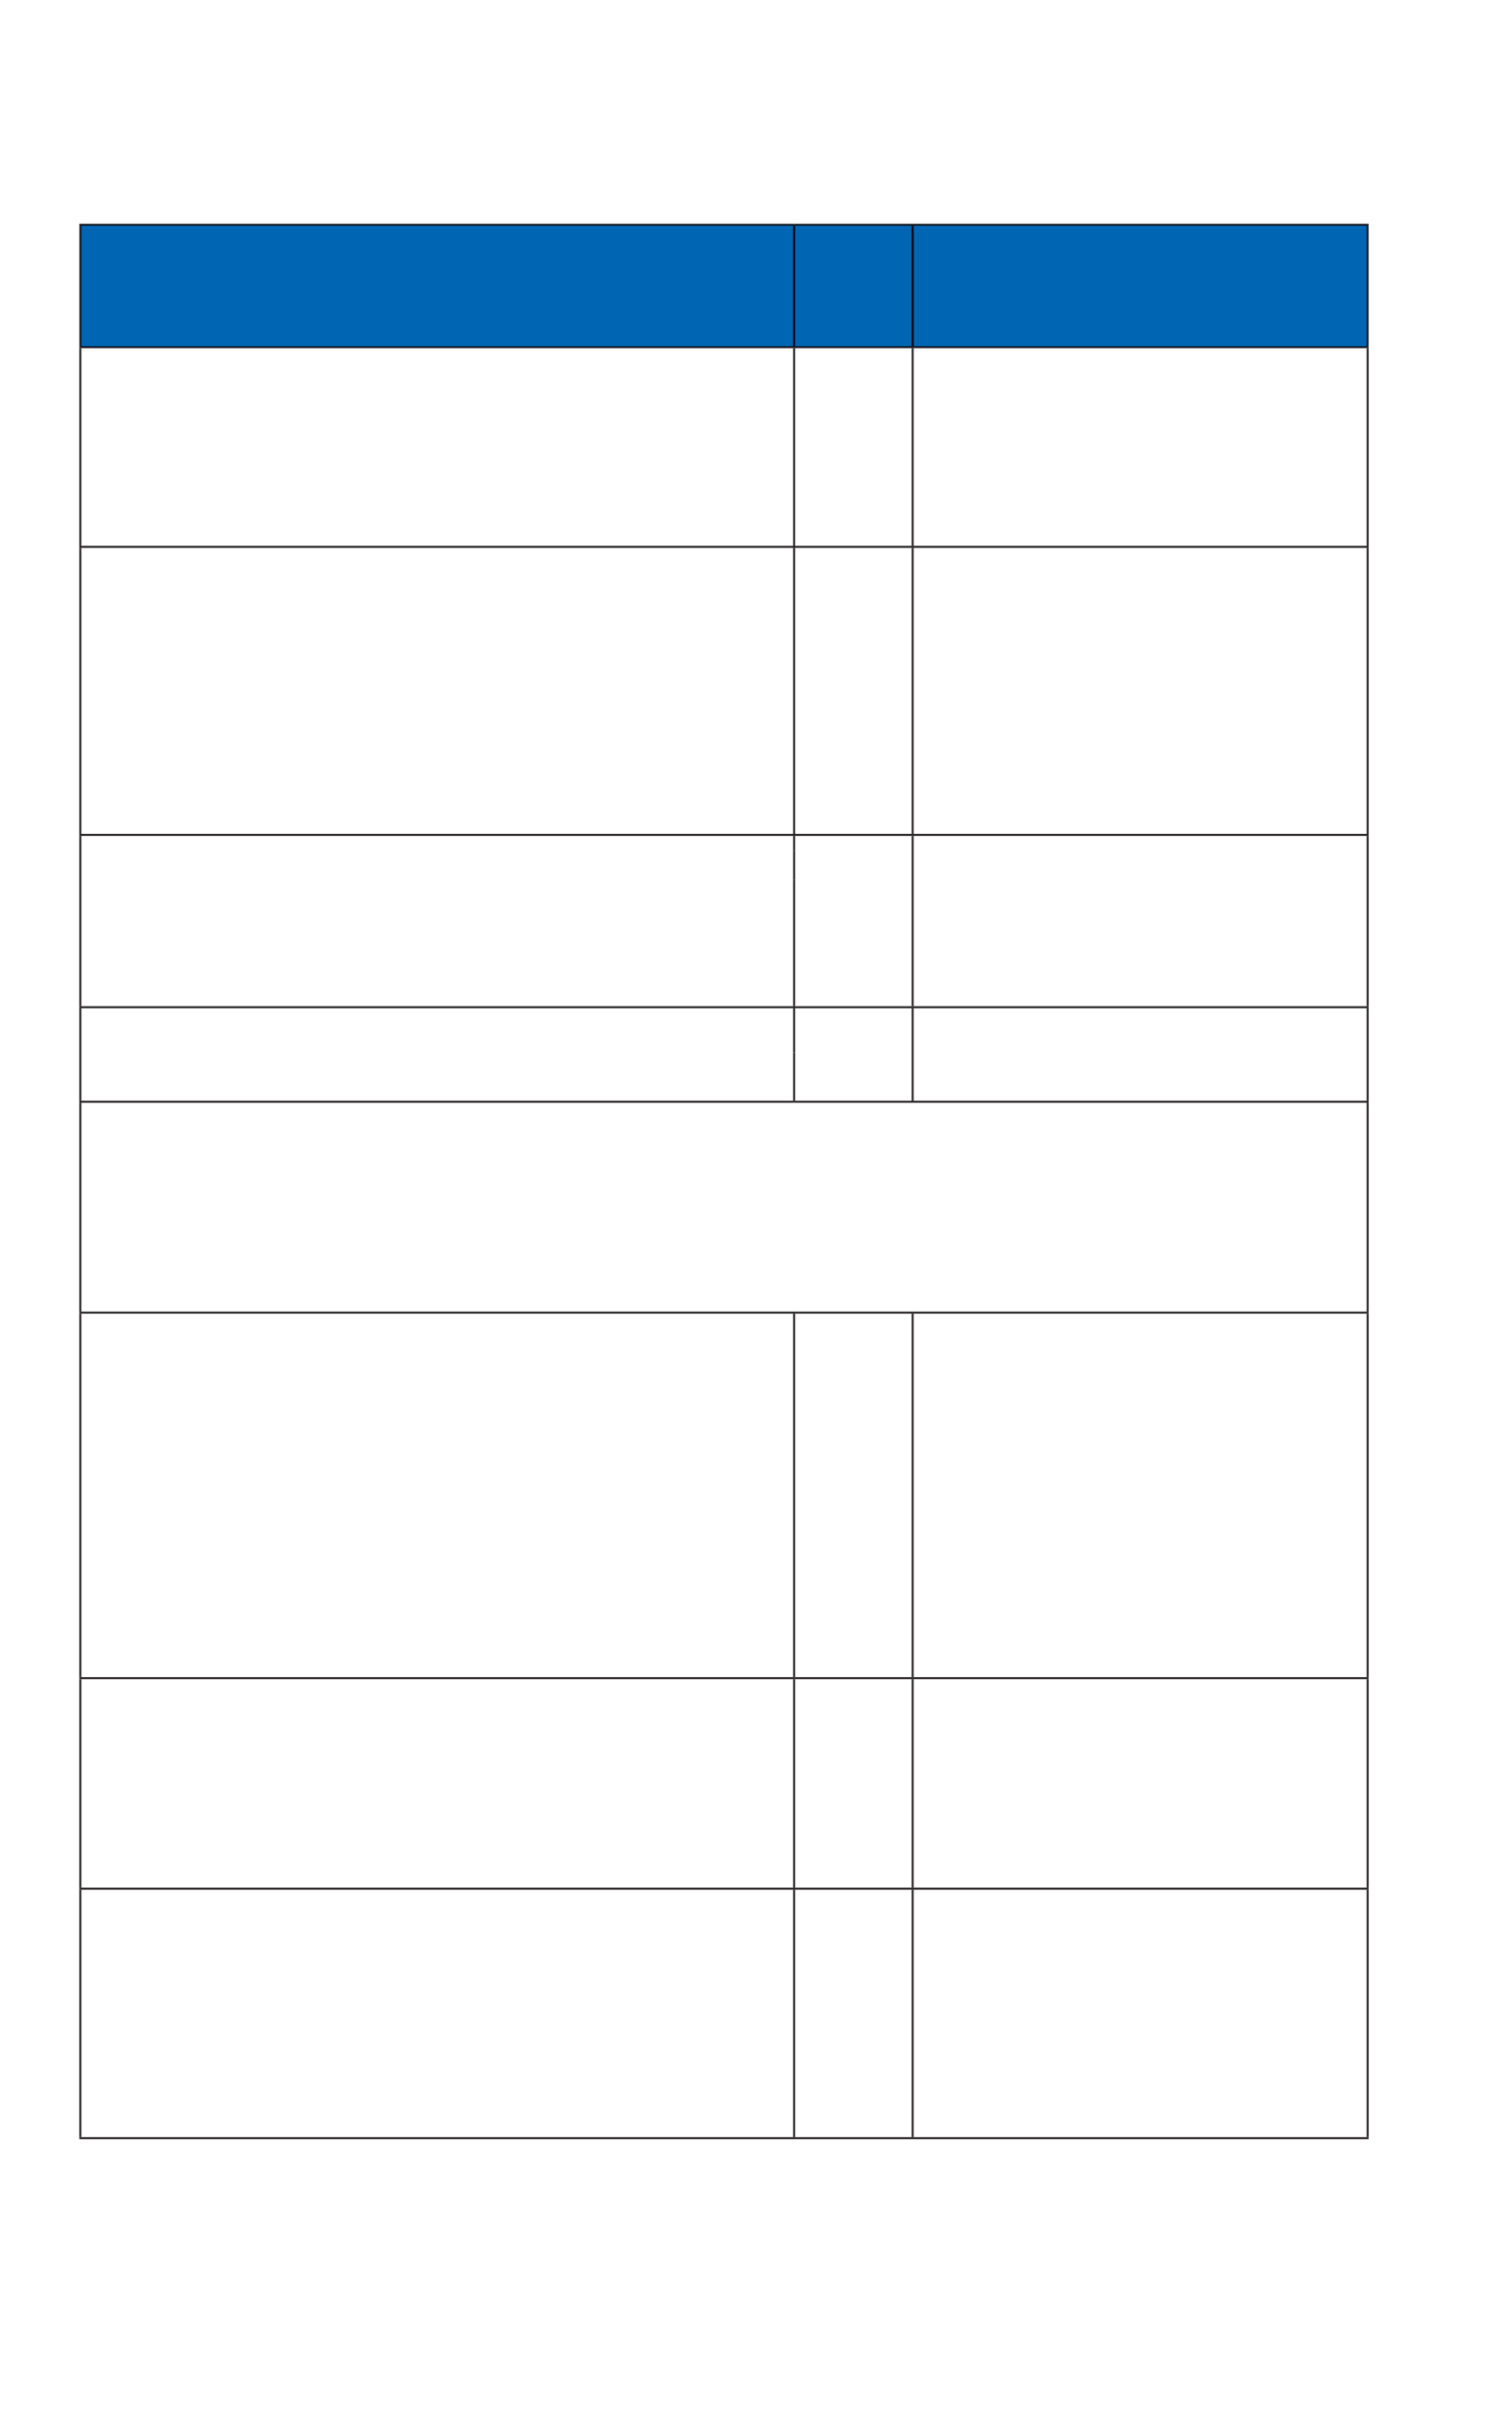 <?xml version="1.0" encoding="UTF-8" standalone="no"?>
<!DOCTYPE svg PUBLIC "-//W3C//DTD SVG 1.1//EN"
"http://www.w3.org/Graphics/SVG/1.1/DTD/svg11.dtd">
<svg viewBox="0 0 541 866" version="1.1" xmlns="http://www.w3.org/2000/svg" xmlns:xlink="http://www.w3.org/1999/xlink">
<defs>
<style type="text/css"><![CDATA[
.g0_258{
fill: #0066B3;
}
.g1_258{
fill: #231F20;
}
.g2_258{
fill: #00000C;
}
]]></style>
</defs>
<path d="M28.7,80.4H284.2v43.7H28.7V80.4m255.5,0h42.3v43.7H284.2V80.4m42.3,0H489.4v43.7H326.5V80.4Z" class="g0_258"/>
<path d="M489.7,469H489V394.3h.7V469Z" class="g1_258"/>
<path d="M284.5,123.8h-.3V80.7h.3v43.1m-.3,0h-.4V80.7h.4v43.1Z" class="g2_258"/>
<path d="M29.1,195.2h-.7V124.5h.7v70.7Z" class="g1_258"/>
<path d="M489,195.2h.7V124.5H489v70.7Z" class="g1_258"/>
<path d="M29.1,298.2h-.7V195.9h.7V298.2Z" class="g1_258"/>
<path d="M489.7,298.2H489V195.9h.7V298.2Z" class="g1_258"/>
<path d="M29.1,359.8h-.7V298.9h.7v60.9Z" class="g1_258"/>
<path d="M489.7,359.8H489V298.9h.7v60.9Z" class="g1_258"/>
<path d="M29.1,393.6h-.7V360.5h.7v33.1Z" class="g1_258"/>
<path d="M489.7,393.6H489V360.5h.7v33.1Z" class="g1_258"/>
<path d="M29.1,599.7h-.7v-130h.7v130Z" class="g1_258"/>
<path d="M489.7,599.7H489v-130h.7v130Z" class="g1_258"/>
<path d="M489.7,675.7H489c-153.5,0,-307.1,0,-460.6,0V675H489.7v.7Z" class="g1_258"/>
<path d="M28.4,80.7V80H284.2v.7v-.3H28.7v.3h-.3Z" class="g1_258"/>
<path d="M283.8,80.7H28.7v-.3H284.2v.3h-.4m.4,0v-.3v.3Z" class="g2_258"/>
<path d="M284.2,80.7v0h-.4h.4Z" class="g2_258"/>
<path d="M28.7,123.8h-.3V80.7h.3v43.1Z" class="g1_258"/>
<path d="M29.1,123.8h-.4V80.7h.4v43.1Z" class="g2_258"/>
<path d="M28.7,80.7h-.3h.3Z" class="g1_258"/>
<path d="M28.7,80.7h.4h-.4Z" class="g2_258"/>
<path d="M489.7,80.7h-.3v-.3H326.5v.3v-.3H284.2V80H489.7v.7Z" class="g1_258"/>
<path d="M326.2,80.7h-42v-.3h42.3v.3h-.3m.7,0h-.4v-.3H489.4v.3H326.9Z" class="g2_258"/>
<path d="M284.2,80.7h.3h-.3Z" class="g2_258"/>
<path d="M326.9,123.8h-.4V80.7h.4v43.1m-.4,0h-.3V80.7h.3v43.1Z" class="g2_258"/>
<path d="M326.5,80.7v0h.4h-.7h.3Z" class="g2_258"/>
<path d="M489.7,123.8h-.3V80.7h.3v43.1Z" class="g1_258"/>
<path d="M489.4,123.8H489V80.7h.4v43.1Z" class="g2_258"/>
<path d="M489.4,80.7v0h.3h-.3Z" class="g1_258"/>
<path d="M489,80.7h.4H489Z" class="g2_258"/>
<path d="M489.7,124.5H28.4v-.7h.3v.3H284.2v-.3v.3h42.3v-.3v.3H489.4v-.3h.3v.7Z" class="g1_258"/>
<path d="M489.4,124.1H326.5v-.3H489.4v.3m-162.9,0H284.2v-.3h42.3v.3m-42.3,0H28.7v-.3H284.2v.3Z" class="g2_258"/>
<path d="M284.5,123.8h-.3h.3m-.3,0h-.4h.4Z" class="g2_258"/>
<path d="M28.7,123.8h-.3h.3Z" class="g1_258"/>
<path d="M28.7,123.8h.4h-.4Z" class="g2_258"/>
<path d="M326.9,123.8h-.4h.4m-.4,0h-.3h.3Z" class="g2_258"/>
<path d="M489.4,123.8h.3h-.3Z" class="g1_258"/>
<path d="M489.4,123.8H489h.4Z" class="g2_258"/>
<path d="M284.2,394.3H28.4v-.7H284.2v.7Z" class="g1_258"/>
<path d="M29.1,393.6h-.7h.7Z" class="g1_258"/>
<path d="M29.1,469h-.7V394.3h.7V469Z" class="g1_258"/>
<path d="M29.1,394.3h-.7h.7Z" class="g1_258"/>
<path d="M326.5,394.3H284.2v-.7H489.7v.7H326.5Z" class="g1_258"/>
<path d="M489.7,393.6H489h.7Z" class="g1_258"/>
<path d="M326.2,469.7H28.4V469H489.7v.7H326.2Z" class="g1_258"/>
<path d="M489.7,469H489h.7Z" class="g1_258"/>
<path d="M29.1,469h-.7h.7Z" class="g1_258"/>
<path d="M284.2,600.4H28.4v-.7H284.2v.7Z" class="g1_258"/>
<path d="M29.1,599.7h-.7h.7Z" class="g1_258"/>
<path d="M28.4,675h.7V600.4h-.7V675Z" class="g1_258"/>
<path d="M489.7,600.4H284.2v-.7H489.7v.7Z" class="g1_258"/>
<path d="M489.7,599.7H489h.7Z" class="g1_258"/>
<path d="M489,675h.7V600.4H489V675Z" class="g1_258"/>
<path d="M29.1,764.2h-.7V675.7h.7v88.5Z" class="g1_258"/>
<path d="M29.1,675.7h-.7h.7Z" class="g1_258"/>
<path d="M489.7,764.2H489V675.7h.7v88.5Z" class="g1_258"/>
<path d="M489,675.7h.7H489Z" class="g1_258"/>
<path d="M284.5,195.2h-.7V124.5h.7v70.7Z" class="g1_258"/>
<path d="M284.5,124.5h-.7h.7Z" class="g1_258"/>
<path d="M326.5,195.2v0h-.3V124.5h.7v70.7h-.4Z" class="g1_258"/>
<path d="M326.9,124.5h-.7h.7Z" class="g1_258"/>
<path d="M326.5,195.9H28.4v-.7H326.5v.7Z" class="g1_258"/>
<path d="M28.4,195.2h.7h-.7Z" class="g1_258"/>
<path d="M284.5,195.2h-.7h.7Z" class="g1_258"/>
<path d="M326.5,195.2h-.3h.3Z" class="g1_258"/>
<path d="M284.5,298.2h-.7V195.9h.7V298.2Z" class="g1_258"/>
<path d="M489.7,195.9H326.5v-.7H489.7v.7Z" class="g1_258"/>
<path d="M489,195.2h.7H489Z" class="g1_258"/>
<path d="M326.5,195.2h.4h-.4Z" class="g1_258"/>
<path d="M326.9,298.2h-.7V195.9h.7V298.2Z" class="g1_258"/>
<path d="M326.5,298.9H28.4v-.7H326.5v.7Z" class="g1_258"/>
<path d="M29.1,298.2h-.7h.7Z" class="g1_258"/>
<path d="M284.5,298.2h-.7h.7Z" class="g1_258"/>
<path d="M326.5,298.2h-.3h.3Z" class="g1_258"/>
<path d="M284.5,359.8h-.7V314.5h.7v45.3m0,-55.6h-.7v-5.3h.7v5.3Z" class="g1_258"/>
<path d="M489.7,298.9H326.5v-.7H489.7v.7Z" class="g1_258"/>
<path d="M489.7,298.2H489h.7Z" class="g1_258"/>
<path d="M326.5,298.2h.4h-.4Z" class="g1_258"/>
<path d="M326.5,298.9v-.7Z" class="g1_258"/>
<path d="M326.5,298.2v0Z" class="g1_258"/>
<path d="M326.2,359.8h.7V298.9h-.7v60.9Z" class="g1_258"/>
<path d="M283.8,360.5H28.4v-.7H326.5v.7H283.8Z" class="g1_258"/>
<path d="M29.1,359.8h-.7h.7Z" class="g1_258"/>
<path d="M284.5,393.6h-.7V376.4h.7v17.2m0,-27.9h-.7v-5.2h.7v5.2Z" class="g1_258"/>
<path d="M284.2,360.5h-.4h.7h-.3Z" class="g1_258"/>
<path d="M489.7,360.5H326.5v-.7H489.7v.7Z" class="g1_258"/>
<path d="M489.7,359.8H489h.7Z" class="g1_258"/>
<path d="M326.9,393.6h-.7V360.5h.7v33.1Z" class="g1_258"/>
<path d="M326.2,360.5h.7h-.7Z" class="g1_258"/>
<path d="M284.2,599.7v0h-.4v-130h.7v130h-.3Z" class="g1_258"/>
<path d="M284.5,469.7h-.7h.7Z" class="g1_258"/>
<path d="M284.2,599.7h-.4h.4Z" class="g1_258"/>
<path d="M284.2,599.7h.3h-.3Z" class="g1_258"/>
<path d="M326.9,599.7h-.7v-130h.7v130Z" class="g1_258"/>
<path d="M326.5,469.7h-.3h.7h-.4Z" class="g1_258"/>
<path d="M326.9,599.7h-.7h.7Z" class="g1_258"/>
<path d="M283.8,675h.7V600.4h-.7V675Z" class="g1_258"/>
<path d="M326.2,675h.7V600.4h-.7V675Z" class="g1_258"/>
<path d="M284.5,764.2h-.7V675.7h.7v88.5Z" class="g1_258"/>
<path d="M284.5,675.7h-.7h.7Z" class="g1_258"/>
<path d="M326.9,764.2h-.7V675.7h.7v88.5Z" class="g1_258"/>
<path d="M326.9,675.7h-.7h.7Z" class="g1_258"/>
<path d="M489.7,764.9H28.4v-.7H489.7v.7Z" class="g1_258"/>
<path d="M29.1,764.2h-.7h.7Z" class="g1_258"/>
<path d="M489.7,764.2H489h.7Z" class="g1_258"/>
<path d="M284.5,764.2h-.7h.7Z" class="g1_258"/>
<path d="M326.9,764.2h-.7h.7Z" class="g1_258"/>
<path d="M283.8,314.5h.7V304.2h-.7v10.3Z" class="g1_258"/>
<path d="M283.8,376.4h.7V365.7h-.7v10.7Z" class="g1_258"/>
</svg>